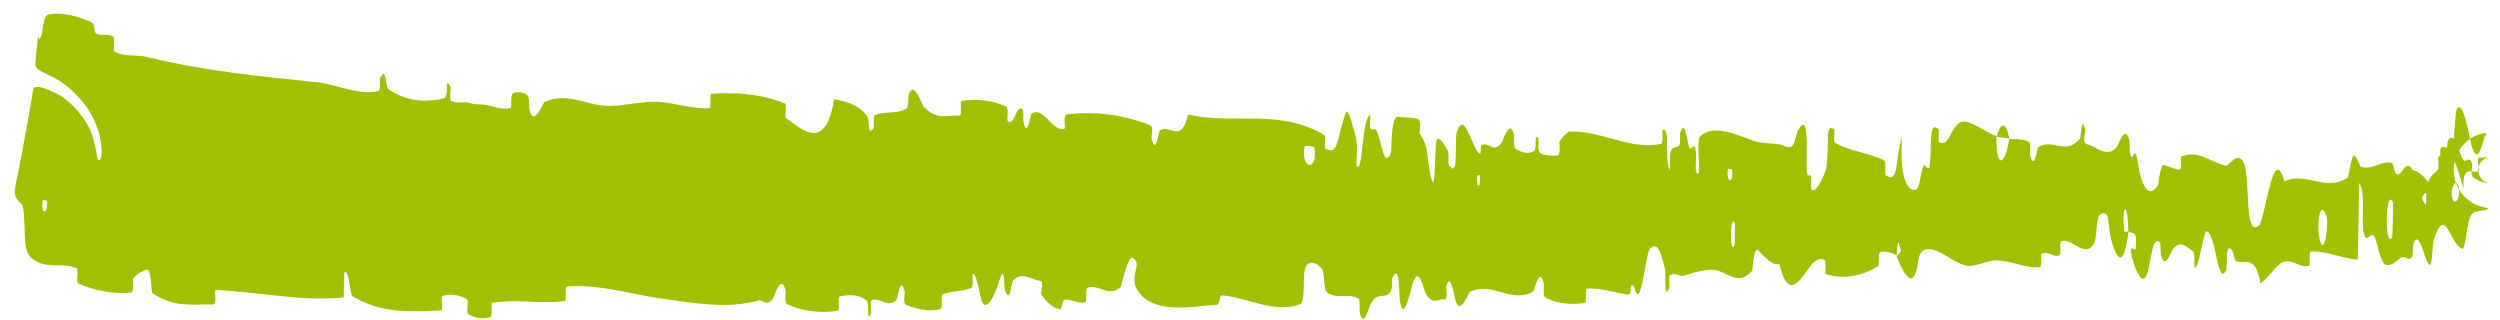 <svg width="133" height="17" viewBox="0 0 133 17" fill="none" xmlns="http://www.w3.org/2000/svg">
<path d="M2.541 0.783C3.17 0.604 4.119 0.851 4.849 1.172C5.086 1.271 4.96 1.693 5.113 1.781C5.411 1.951 5.729 1.749 6.025 1.95C6.127 2.019 5.987 2.689 6.095 2.745C6.696 3.052 7.262 2.889 7.863 3.039C10.858 3.781 13.822 4.054 16.87 4.377C17.885 4.483 19.12 5.099 20.14 4.837C20.262 4.806 20.192 4.216 20.215 4.168C20.583 3.426 20.457 4.615 20.697 4.774C21.483 5.29 22.285 5.422 23.096 5.329C23.261 5.309 23.424 5.278 23.584 5.237C23.965 5.14 23.587 3.968 23.969 4.626C23.996 4.671 23.896 5.297 24.001 5.364C24.238 5.515 24.698 5.405 24.887 5.455C25.255 5.555 25.309 5.549 25.642 5.557C26.096 5.574 26.646 5.887 27.152 5.746C27.26 5.715 27.119 5.072 27.292 4.964C27.473 4.855 27.902 4.911 28.053 5.063C28.202 5.214 28.137 5.719 28.163 5.834C28.377 6.811 28.899 5.461 28.966 5.428C30.218 4.862 31.201 5.634 32.373 5.635C33.222 5.633 34.153 5.381 34.987 5.418C35.952 5.464 36.791 5.814 37.751 5.756C37.85 5.75 37.735 4.995 37.857 4.987C39.145 4.902 40.466 4.987 41.751 5.498C41.881 5.55 41.712 6.212 41.842 6.304C42.643 6.85 43.902 8.16 44.377 5.276C44.916 5.389 45.575 5.507 46.062 6.089C46.37 6.463 46.069 7.185 46.449 6.877C46.535 6.809 46.425 6.177 46.553 6.122C47.095 5.891 47.69 6.097 48.232 5.771C48.342 5.704 48.313 5.137 48.344 5.035C48.607 4.209 49.046 5.576 49.137 5.675C49.853 6.416 50.38 6.125 51.053 6.144C51.21 6.149 51.026 5.388 51.176 5.365C51.962 5.257 52.76 5.323 53.523 5.661C53.693 5.739 53.536 6.386 53.617 6.456C53.974 6.757 54.055 5.533 54.398 5.798C54.471 5.852 54.429 6.407 54.442 6.468C54.648 7.425 54.83 6.07 54.883 6.04C55.554 5.632 55.979 7.047 56.628 6.847C56.705 6.822 56.531 6.12 56.749 6.091C58.208 5.899 59.734 6.093 61.178 6.656C61.401 6.742 61.241 7.27 61.255 7.335C61.483 8.351 61.632 6.99 61.705 6.939C62.279 6.57 62.816 7.712 63.208 6.091C65.643 6.655 68.069 5.747 70.481 7.2C70.512 7.217 70.457 7.887 70.518 7.918C71.256 8.295 71.115 7.253 71.604 5.979C71.727 5.659 72.101 7.198 72.134 7.311C72.254 7.726 72.129 8.723 72.169 8.804C72.502 9.436 72.45 6.138 72.9 6.137C72.914 6.143 72.855 6.75 72.892 6.81C73.01 7 73.126 6.758 73.241 6.967C73.504 7.451 73.596 9.054 73.999 8.121C74.05 8 73.974 6.129 74.377 6.218C74.537 6.255 75.248 6.223 75.447 6.344C75.645 6.466 75.509 7.068 75.523 7.095C76.057 7.892 75.854 8.222 76.122 9.402C76.389 10.578 76.316 7.774 76.425 7.461C76.534 7.149 76.927 7.807 77.024 8.036C77.12 8.264 76.999 8.647 77.085 8.777C77.656 9.623 77.336 7.385 77.524 6.94C77.968 5.886 78.311 7.966 78.715 8.17C78.824 8.225 78.735 7.751 78.832 7.707C79.218 7.538 79.448 8.187 79.886 7.592C79.959 7.495 80.316 6.245 80.546 7.163C80.578 7.295 80.486 7.813 80.65 7.93C80.897 8.104 81.34 8.217 81.604 8.044C81.798 7.916 81.576 7.062 81.82 7.327C81.929 7.446 81.727 7.945 81.932 8.126C82.135 8.307 82.654 8.285 82.851 8.268C83.05 8.251 82.942 7.603 82.958 7.559C83.055 7.309 83.437 6.997 83.471 6.998C85.166 6.919 86.731 8.012 88.374 7.651C88.502 7.623 88.417 6.94 88.436 6.929C88.876 6.643 88.528 8.459 88.836 9.067C88.791 7.681 88.976 7.932 89.29 7.78C89.442 7.705 89.359 7.169 89.373 7.114C89.598 6.298 89.753 7.351 89.793 7.567C89.941 8.359 90.103 7.423 90.203 7.953C90.303 8.478 90.072 9.258 90.371 9.248C90.455 8.751 90.233 7.455 90.46 7.245C91.309 6.45 92.922 7.468 93.607 7.573C94.292 7.679 94.506 7.588 94.914 7.767C95.644 8.091 95.377 7.129 95.828 6.689C96.278 6.249 96.059 8.616 96.124 9.124C96.187 9.633 96.256 9.11 96.335 9.389C96.414 9.669 96.244 10.015 96.428 10.12C96.613 10.225 97.116 9.32 97.18 8.788C97.32 7.661 97.087 6.477 97.585 6.893C97.613 6.918 97.521 7.54 97.63 7.603C98.502 8.082 99.379 8.112 100.239 8.536C100.359 8.595 100.252 9.288 100.321 9.33C101.044 9.773 100.785 8.605 101.179 7.309C101.09 9.034 101.309 10.09 101.848 10.101C102.172 10.107 102.116 9.354 102.324 8.822C102.386 8.662 102.613 9.18 102.658 8.825C102.798 7.666 102.578 6.369 103.145 6.886C103.17 6.91 103.091 7.545 103.177 7.583C103.729 7.835 103.796 6.622 104.384 6.476C104.835 6.361 105.679 7.1 106.208 7.22C106.197 9.16 106.696 8.716 106.895 7.378C107.232 7.433 107.601 7.357 107.941 7.542C108.057 7.605 107.981 8.167 107.995 8.228C108.219 9.18 108.369 7.878 108.443 7.827C109.247 7.331 109.887 8.318 110.669 7.354C110.696 7.319 110.74 5.971 110.945 6.955C110.958 7.023 110.706 7.636 111.065 7.684C111.264 7.71 111.561 7.947 111.864 8.042C112.121 8.118 112.383 8.106 112.607 7.829C112.729 7.679 113.037 6.585 113.279 7.44C113.311 7.556 113.276 7.942 113.323 8.157C113.473 8.843 113.555 7.48 113.73 8.638C113.894 9.795 114.298 10.662 114.8 9.863C114.816 9.84 114.936 8.76 115.093 8.778C115.349 8.806 115.682 9.031 115.962 9.024C116.092 9.02 116.009 8.349 116.031 8.337C116.908 7.961 117.473 8.559 118.41 8.819C118.583 8.868 119.036 7.953 119.373 8.676C119.735 9.467 119.372 12.759 120.188 11.975C120.506 11.661 120.935 7.485 121.528 9.649C122.664 9.113 123.747 10.221 124.889 9.456C124.942 9.422 125.109 8.256 125.229 8.272C125.408 8.298 125.504 8.843 125.628 8.879C126.194 9.043 126.659 8.578 127.196 8.651C127.391 8.677 127.321 9.24 127.55 9.272C127.797 9.303 127.96 8.562 128.267 8.92C128.508 9.194 128.762 10.71 129.065 10.887C129.079 9.392 129.321 9.423 129.692 9.03C129.772 8.953 129.688 8.432 129.726 8.369C129.88 8.102 130.014 8.533 130.147 8.242C130.179 8.172 130.182 7.661 130.208 7.575C130.458 6.824 130.817 7.974 130.894 8.174C131.137 8.935 131.271 8.272 131.454 8.572C131.642 8.873 131.346 9.244 131.579 9.428C131.781 9.595 132.014 9.673 132.239 9.714C132.301 9.724 132.35 9.732 132.403 9.739C132.421 9.742 132.456 9.746 132.453 9.747C132.453 9.747 132.451 9.749 132.416 9.743C132.398 9.739 132.373 9.736 132.312 9.715C132.297 9.71 132.315 9.718 132.267 9.698C132.213 9.668 132.119 9.648 131.974 9.459C131.905 9.366 131.835 9.198 131.843 9.023C131.849 8.848 131.923 8.703 131.985 8.623C132.117 8.46 132.196 8.438 132.245 8.41C132.357 8.362 132.324 8.38 132.341 8.373C132.349 8.37 132.356 8.368 132.362 8.367C132.446 8.346 132.416 8.355 132.417 8.353C132.34 8.358 132.208 8.368 132.097 8.377C132.034 8.381 131.973 8.386 131.914 8.389C131.713 8.404 131.923 9.067 131.896 9.085C131.539 9.296 131 8.657 131.058 10.031C130.083 6.648 130.901 10.408 130.225 9.846C130.172 9.8 129.719 8.201 129.837 7.922C129.957 7.643 130.335 8.088 130.51 7.665C130.542 7.566 130.625 5.967 130.678 5.864C131.015 5.061 131.425 7.515 131.456 7.647C131.732 8.582 131.898 8.175 132.042 7.747C132.115 7.521 132.166 7.291 132.195 7.248C132.233 7.179 132.319 7.116 132.239 7.084C132.218 7.082 132.185 7.08 132.081 7.099C132.054 7.104 132.021 7.111 131.977 7.123C131.94 7.134 131.98 7.118 131.857 7.16C131.768 7.195 131.652 7.232 131.432 7.375C131.244 7.525 130.755 7.786 130.562 8.731C130.482 9.192 130.6 9.695 130.786 10.02C130.967 10.345 131.168 10.524 131.314 10.64C131.466 10.757 131.575 10.815 131.667 10.861C131.757 10.904 131.83 10.931 131.824 10.929C131.873 10.949 131.913 10.963 131.949 10.975C132.019 10.998 132.068 11.01 132.107 11.02C132.39 11.083 132.321 11.07 132.351 11.084C132.373 11.101 132.353 11.114 132.34 11.125C132.267 11.171 132.163 11.186 132.069 11.198C131.872 11.222 131.688 11.227 131.479 11.415C131.245 11.658 131.177 13.283 130.998 13.232C130.338 13.065 130.111 10.797 129.477 12.761C129.341 13.18 129.476 14.957 128.985 13.559C128.958 13.471 128.61 12.193 128.388 13.001C128.361 13.102 128.36 13.62 128.325 13.664C128.105 13.945 127.954 13.532 127.695 13.729C127.427 13.927 127.156 14.221 126.856 14.045C126.671 13.94 126.462 12.975 126.38 12.739C126.152 12.058 125.895 13.174 125.745 12.35C125.597 11.522 125.877 10.265 125.505 9.729C125.49 11.074 125.458 12.455 125.435 13.807C124.598 13.76 123.757 13.325 122.929 13.384C122.825 13.392 122.931 14.116 122.82 14.143C122.344 14.258 121.926 13.743 121.444 13.948C121.067 14.109 120.629 14.875 120.249 15.068C120.018 13.529 119.403 14.051 118.984 13.91C118.838 13.862 118.848 13.451 118.743 13.317C118.346 12.821 118.532 14.181 118.422 14.395C117.952 15.308 117.891 12.23 117.342 12.306C117.314 12.309 116.96 13.95 116.91 14.052C116.596 14.718 116.858 13.481 116.661 13.36C116.303 13.138 116.03 12.746 115.614 13.227C115.494 13.369 115.204 14.392 114.965 13.601C114.933 13.497 114.951 12.955 114.926 12.923C114.465 12.393 114.451 14.098 114.183 14.675C113.904 15.252 113.519 14.075 113.435 13.736C113.222 12.859 113.597 13.362 113.608 13.275C113.742 12.251 113.454 12.428 113.23 12.341C113.198 10.67 112.883 10.77 112.997 12.258C113.011 12.421 113.185 12.265 113.23 12.341C113.034 13.98 112.688 14.19 112.296 12.658C112.129 12.008 112.258 11.259 111.864 11.352C111.826 11.362 111.782 11.381 111.732 11.409C111.49 11.548 111.584 12.698 111.369 13.012C110.878 13.728 110.223 12.654 109.694 12.823C109.511 12.885 109.689 13.515 109.564 13.578C109.233 13.749 108.937 13.277 108.597 13.519C108.566 13.541 108.641 14.201 108.535 14.209C107.723 14.286 107.028 13.863 106.193 13.852C105.793 13.846 105.04 14.21 104.638 14.137C103.924 14.014 103.013 13.055 102.39 13.288C101.991 13.437 102.078 14.097 101.906 14.546C101.575 15.417 100.981 13.857 100.9 13.615C100.898 13.607 101.247 13.452 101.061 13.113C100.952 12.408 100.904 13.612 100.9 13.615C100.848 13.459 100.144 13.309 100.003 13.435C99.926 13.504 99.969 14.129 99.93 14.153C99.015 14.712 98.073 14.871 97.122 14.579C97.106 14.566 97.131 13.867 97.092 13.846C96.552 13.536 96.202 14.39 95.751 14.898C95.299 15.405 94.937 15.235 94.667 14.035C94.324 14.186 93.845 13.656 93.564 13.334C93.284 13.012 93.244 14.373 93.22 14.399C92.452 15.26 91.987 14.481 91.199 14.36C90.822 14.3 90.068 14.497 89.654 14.646C89.327 14.766 89.13 14.447 88.827 14.651C88.786 14.678 88.827 15.284 88.814 15.307C88.482 16.032 88.642 14.551 88.574 14.286C88.325 13.325 88.172 12.812 87.744 13.265C87.646 13.368 87.357 15.5 87.177 15.625C86.942 15.783 87.031 15.019 86.785 15.204C86.764 15.219 86.768 15.69 86.616 15.67C85.906 15.579 85.149 15.305 84.418 15.352C84.318 15.356 84.445 16.104 84.301 16.123C83.626 16.212 82.874 16.184 82.222 15.833C82.061 15.745 82.162 15.221 82.127 15.066C81.912 14.125 81.605 15.492 81.555 15.518C80.347 16.174 79.422 14.937 78.194 15.525C78.127 15.56 77.611 17.025 77.381 15.768C77.365 15.684 77.138 14.399 76.936 15.278C76.923 15.333 77.065 15.995 76.817 15.927C76.569 15.86 76.173 16.302 75.833 15.574C75.726 15.345 75.472 14.062 75.151 15.085C75.13 15.156 74.633 17.467 74.457 15.872C74.428 15.61 74.459 13.922 74.075 14.787C74.001 14.955 74.134 15.331 73.941 15.566C73.643 15.929 73.254 15.476 72.89 16.228C72.827 16.361 72.557 17.506 72.341 16.637C72.307 16.501 72.372 15.937 72.258 15.874C71.715 15.571 71.145 15.948 70.593 15.558C70.397 15.421 70.498 14.51 70.294 14.266C70.091 14.021 69.681 13.787 69.468 14.203C69.254 14.619 69.486 16.071 69.167 16.187C67.778 16.691 66.402 15.838 65.016 15.713C64.811 15.694 64.981 16.213 64.678 16.223C63.559 16.261 61.633 16.747 60.662 15.642C59.885 14.757 60.864 14.085 60.27 13.725C59.984 13.553 59.672 15.24 59.603 15.293C58.927 15.832 58.462 15.084 57.852 15.313C57.726 15.361 57.849 16.045 57.742 16.078C57.375 16.196 56.991 15.89 56.642 15.946C56.486 15.972 56.514 16.495 56.37 16.454C56.026 16.363 55.722 16.144 55.388 15.654C55.358 15.609 55.564 14.959 55.31 14.935C54.901 14.897 54.383 14.413 53.908 14.912C53.767 15.062 53.76 16.256 53.458 15.431C53.395 15.259 53.477 13.825 53.124 15.063C53.064 15.269 52.472 16.94 52.184 15.862C52.108 15.579 51.914 14.405 51.743 14.589C51.72 14.618 51.812 15.26 51.671 15.322C51.173 15.531 50.654 15.462 50.146 15.662C50.011 15.717 50.212 16.381 50.01 16.442C49.455 16.609 48.765 16.439 48.216 16.23C48.015 16.152 48.155 15.603 48.14 15.543C47.906 14.569 47.765 15.883 47.687 15.959C47.202 16.417 46.835 15.8 46.392 15.962C46.27 16.005 46.355 16.632 46.331 16.688C46.078 17.233 46.267 16.108 46.108 15.984C45.655 15.633 45.148 15.682 44.692 15.761C44.524 15.792 44.711 16.518 44.561 16.537C43.674 16.661 42.751 16.59 41.877 16.188C41.714 16.111 41.818 15.552 41.784 15.424C41.55 14.53 41.205 15.748 41.127 15.864C40.767 16.394 40.63 15.899 40.315 15.991C38.743 16.448 36.831 16.116 35.371 15.911C33.453 15.646 31.967 15.111 30.155 15.244C30.041 15.252 30.154 15.996 30.056 16.013C28.744 16.188 27.509 15.894 26.193 16.105C26.088 16.121 26.238 16.826 26.068 16.876C25.715 16.982 25.302 16.942 24.931 16.716C24.756 16.607 24.993 16.002 24.817 15.905C24.406 15.677 23.972 15.625 23.564 15.736C23.39 15.785 23.649 16.508 23.424 16.515C23.299 16.52 23.176 16.526 23.053 16.532C21.587 16.593 20.193 16.622 18.747 15.757C18.638 15.692 18.548 14.225 18.316 14.505C18.296 14.912 18.295 15.391 18.285 15.825C16.009 16.048 13.75 15.526 11.48 15.428C11.386 15.424 11.547 16.202 11.356 16.198C10.256 16.177 9.22 16.382 8.116 15.597C8.013 15.52 8.08 14.155 7.747 14.357C7.684 14.394 7.201 14.57 7.075 14.865C7.056 14.909 7.141 15.549 6.976 15.565C6.062 15.649 5.083 15.488 4.165 15.077C4.022 15.01 4.194 14.334 4.087 14.28C3.333 13.902 2.488 14.397 1.691 13.738C1.141 13.29 1.418 12.13 1.212 10.954C1.194 10.87 1.094 10.814 0.987 10.689C0.883 10.566 0.741 10.364 0.795 10.03C1.128 8.373 1.472 6.554 1.768 4.776C1.79 4.681 1.816 4.637 1.921 4.628C2.08 4.66 2.118 4.534 3.087 5.02C3.477 5.184 4.67 6.197 4.976 7.429C5.239 8.488 5.161 8.503 5.235 8.507C5.26 8.506 5.288 8.514 5.32 8.5C5.348 8.477 5.396 8.441 5.404 8.069C5.403 7.878 5.392 7.614 5.301 7.227C5.218 6.85 5 6.32 4.778 5.958C4.551 5.566 4.183 5.145 3.914 4.898C3.692 4.683 3.46 4.499 3.246 4.35C3.051 4.223 2.677 4.024 2.394 3.899C2.181 3.792 2.031 3.709 1.974 3.636C1.843 3.487 1.881 3.336 1.893 3.177C1.916 2.958 1.988 2.278 2.013 1.997C2.041 1.718 2.044 2.293 2.171 1.97C2.31 1.642 2.284 0.862 2.541 0.783ZM92.297 11.895C92.035 11.242 91.996 13.635 92.279 13.062C92.293 13.032 92.31 11.928 92.297 11.895ZM123.776 11.52C123.426 10.464 123.195 12.016 123.433 12.831C123.683 13.645 123.881 11.84 123.776 11.52ZM127.3 10.751C126.908 9.919 126.841 13.312 127.264 12.626C127.288 12.588 127.322 10.8 127.3 10.751ZM2.5 10.697C2.494 10.665 2.294 10.626 2.278 10.657C2.13 11.412 2.562 11.491 2.5 10.697ZM130.792 9.92C130.667 9.46 130.318 9.989 130.468 10.56C130.586 11.02 130.946 10.492 130.792 9.92ZM78.725 9.338C78.721 9.302 78.57 9.27 78.573 9.472C78.583 10.121 78.793 9.938 78.725 9.338ZM128.229 9.047C129.126 8.936 130.33 11.521 129.348 11.453C129.168 11.442 129.474 10.495 129.198 10.306C128.69 9.965 128.897 11.733 128.252 10.933C128.135 10.786 128.176 9.048 128.23 9.043C128.23 9.045 128.229 9.046 128.229 9.047ZM92.147 9.021C92.141 8.99 91.931 8.96 91.925 8.991C91.811 9.751 92.236 9.812 92.147 9.021ZM69.923 7.854C69.911 7.787 69.427 7.724 69.411 7.786C69.158 9.028 70.137 9.159 69.923 7.854ZM106.216 7.272C106.444 6.507 106.715 6.417 106.894 7.377C106.67 7.326 106.444 7.319 106.216 7.272Z" fill="#A2BF00"/>
</svg>
